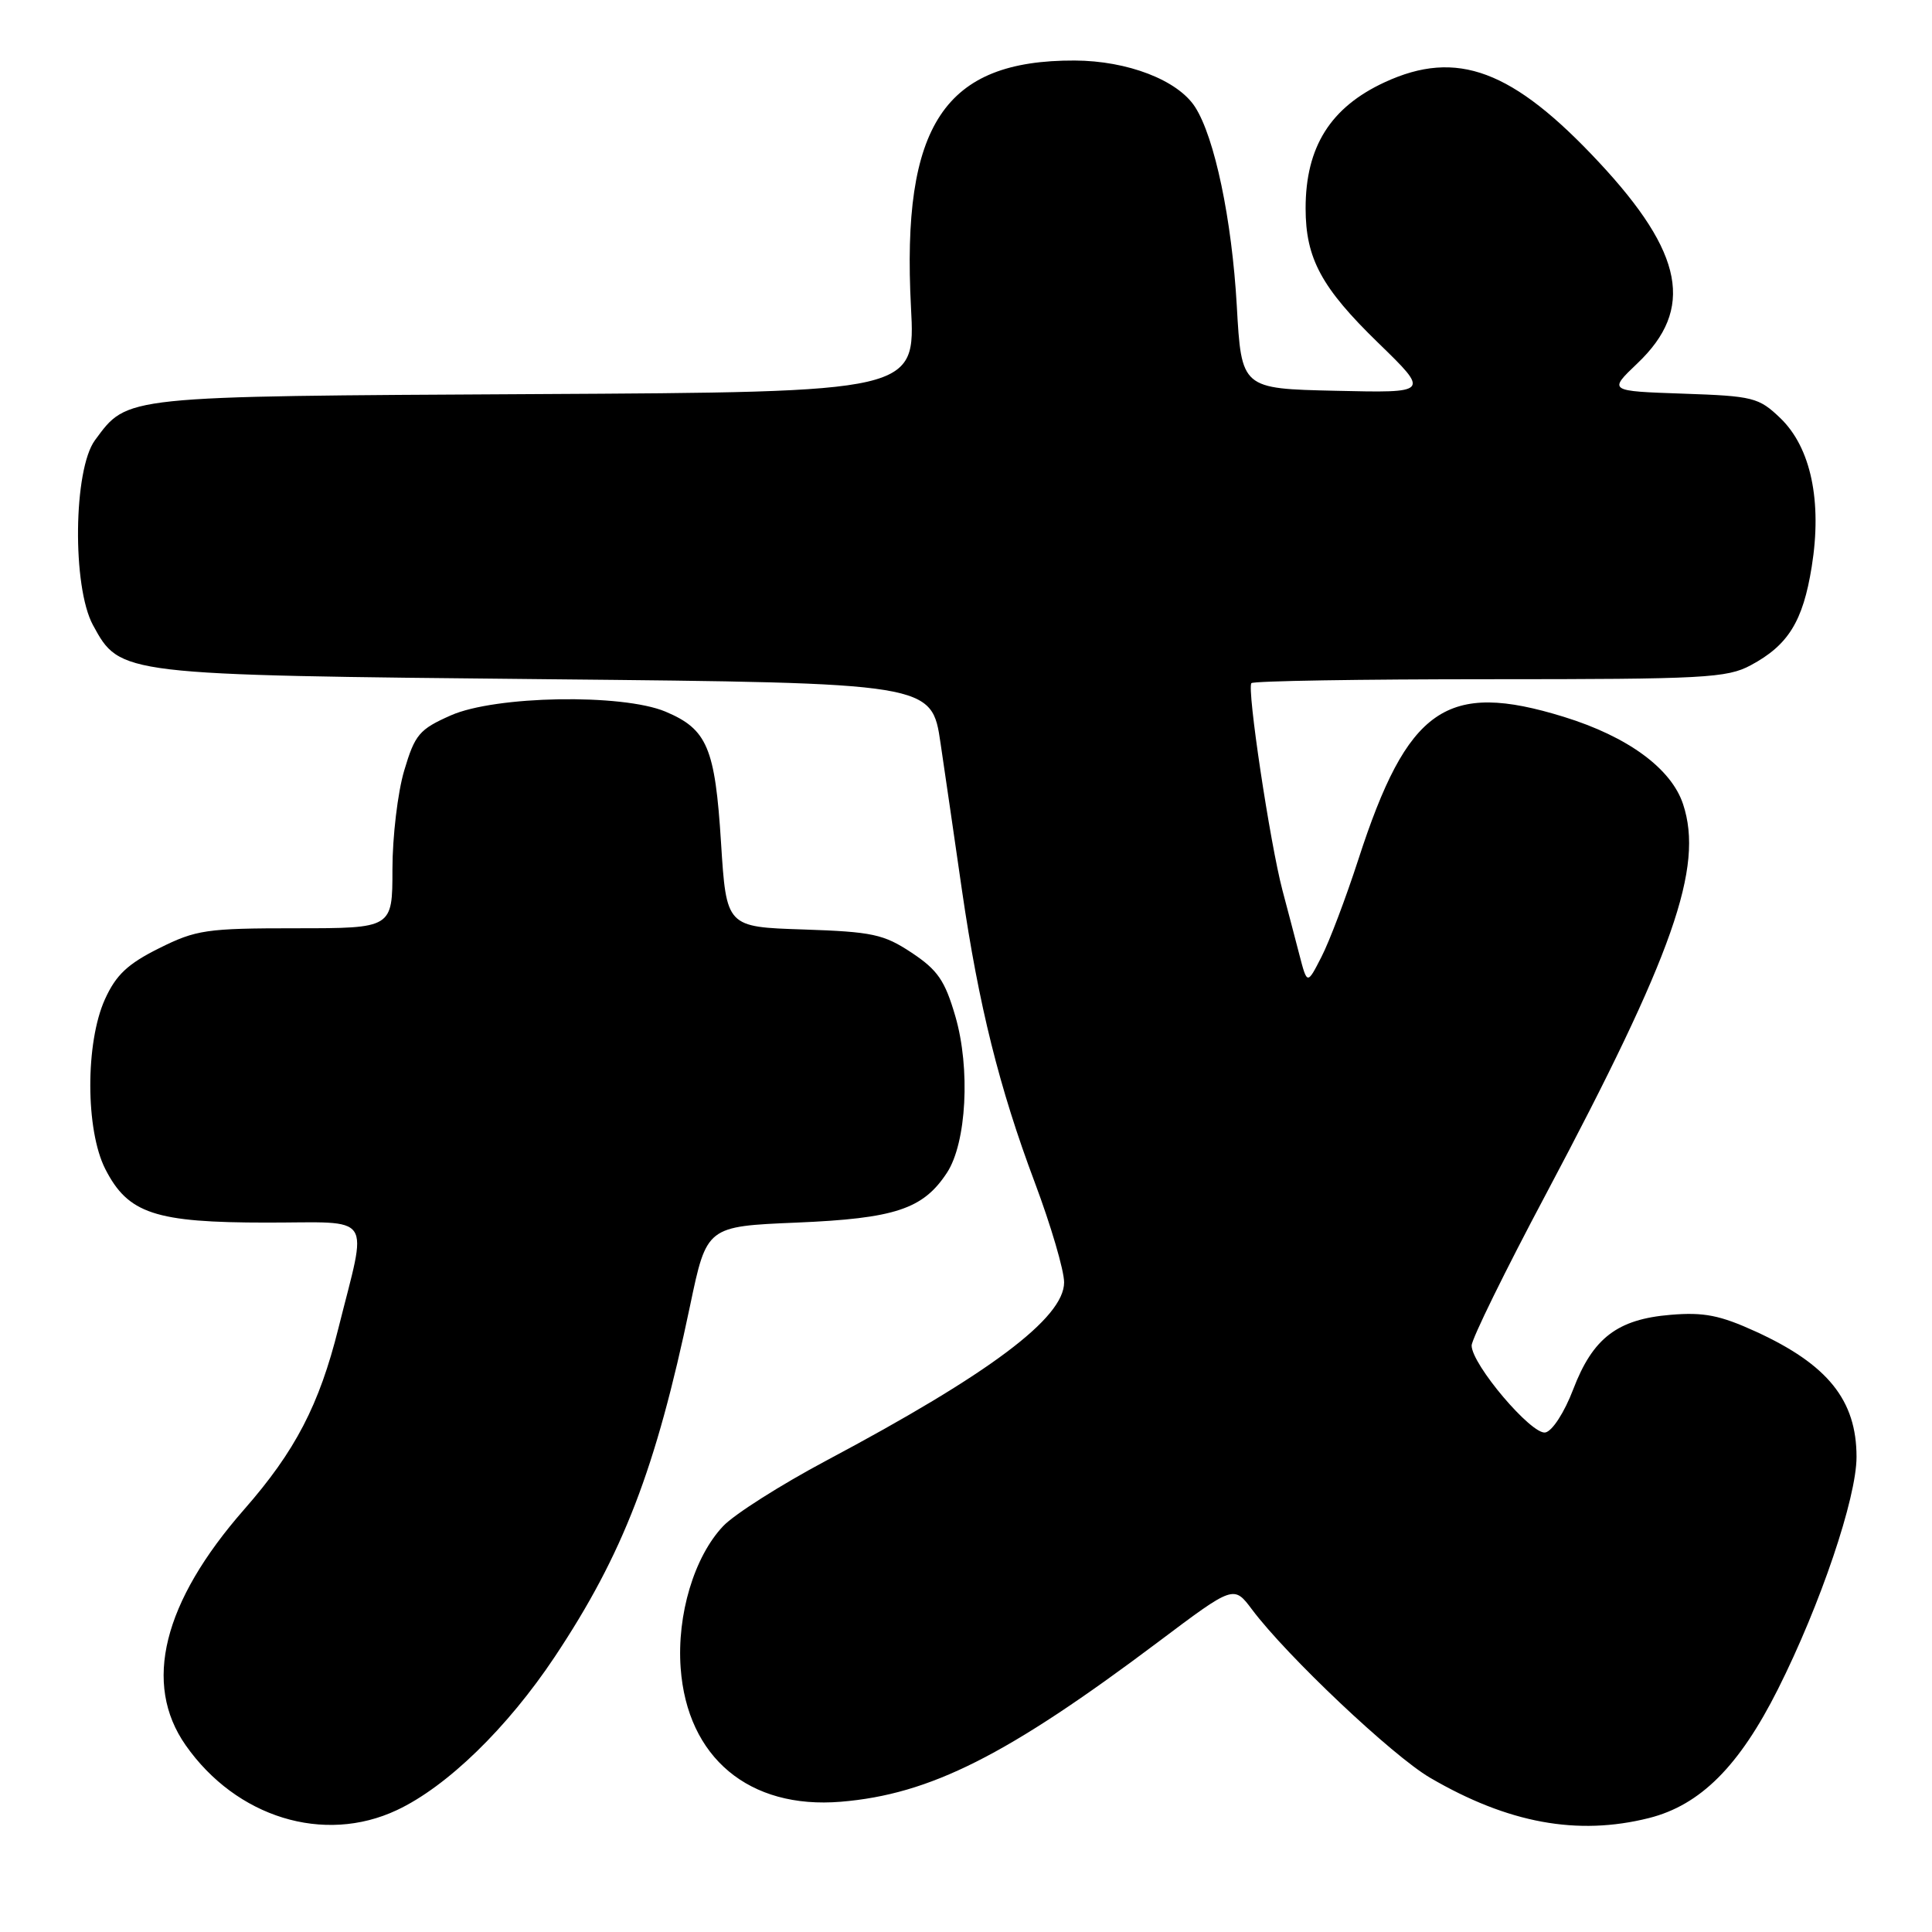 <?xml version="1.0" encoding="UTF-8" standalone="no"?>
<!DOCTYPE svg PUBLIC "-//W3C//DTD SVG 1.1//EN" "http://www.w3.org/Graphics/SVG/1.1/DTD/svg11.dtd" >
<svg xmlns="http://www.w3.org/2000/svg" xmlns:xlink="http://www.w3.org/1999/xlink" version="1.1" viewBox="0 0 256 256">
 <g >
 <path fill="currentColor"
d=" M 52.59 239.85 C 59.24 236.73 67.23 228.96 73.51 219.53 C 82.57 205.91 86.89 194.70 91.44 173.00 C 93.64 162.50 93.64 162.50 105.57 162.00 C 118.59 161.45 122.32 160.22 125.48 155.39 C 128.07 151.44 128.60 141.58 126.59 134.67 C 125.21 129.93 124.26 128.54 120.80 126.24 C 117.08 123.78 115.60 123.47 106.45 123.16 C 96.25 122.83 96.25 122.83 95.54 111.66 C 94.75 99.06 93.71 96.62 88.17 94.29 C 82.43 91.89 65.64 92.18 59.74 94.79 C 55.56 96.64 54.98 97.32 53.56 102.10 C 52.70 104.99 52.00 110.88 52.00 115.18 C 52.00 123.00 52.00 123.00 39.20 123.00 C 27.35 123.00 25.99 123.20 21.08 125.65 C 16.92 127.72 15.37 129.18 13.91 132.40 C 11.30 138.15 11.32 149.74 13.95 154.90 C 16.97 160.82 20.53 162.00 35.38 162.00 C 49.71 162.00 48.71 160.52 44.84 176.00 C 42.30 186.17 39.12 192.29 32.36 200.00 C 21.58 212.30 18.90 223.11 24.60 231.25 C 31.31 240.83 42.92 244.40 52.59 239.85 Z  M 218.50 240.90 C 225.31 239.18 230.46 234.03 235.59 223.82 C 241.22 212.62 246.00 198.48 246.00 193.05 C 246.00 185.54 242.20 180.81 232.65 176.44 C 227.92 174.28 225.78 173.85 221.37 174.22 C 214.31 174.80 211.06 177.29 208.46 184.09 C 207.30 187.14 205.69 189.63 204.77 189.81 C 202.95 190.16 195.00 180.79 195.00 178.29 C 195.00 177.44 199.45 168.37 204.90 158.13 C 221.74 126.42 225.78 114.93 223.02 106.57 C 221.46 101.83 215.70 97.61 207.23 94.99 C 191.65 90.18 186.51 93.74 179.97 113.94 C 178.33 118.98 176.15 124.76 175.10 126.79 C 173.21 130.49 173.21 130.49 172.17 126.49 C 171.60 124.30 170.60 120.47 169.94 118.00 C 168.28 111.72 165.19 91.14 165.82 90.52 C 166.10 90.23 180.33 90.00 197.43 90.00 C 225.79 90.00 228.84 89.84 231.98 88.15 C 236.95 85.49 238.90 82.34 240.06 75.11 C 241.46 66.42 239.95 59.29 235.90 55.40 C 233.04 52.66 232.31 52.48 222.99 52.16 C 213.11 51.82 213.11 51.82 216.96 48.15 C 224.53 40.96 223.12 33.56 211.89 21.52 C 200.45 9.25 193.05 6.48 183.50 10.89 C 176.30 14.21 173.00 19.46 173.00 27.60 C 173.00 34.25 175.10 38.13 182.64 45.45 C 189.45 52.07 189.45 52.07 176.97 51.78 C 164.50 51.50 164.50 51.50 163.88 40.50 C 163.23 29.09 160.95 18.20 158.35 14.17 C 156.05 10.61 149.41 8.05 142.40 8.02 C 125.13 7.96 119.44 16.54 120.71 40.72 C 121.30 51.95 121.30 51.95 70.90 52.22 C 15.96 52.52 16.96 52.42 12.59 58.32 C 9.72 62.20 9.55 77.74 12.32 82.83 C 15.93 89.46 15.81 89.44 72.48 90.00 C 123.46 90.50 123.46 90.50 124.63 98.50 C 125.28 102.90 126.56 111.67 127.47 118.00 C 129.69 133.23 132.41 144.16 137.12 156.70 C 139.25 162.38 141.00 168.33 141.00 169.92 C 141.00 174.63 131.16 182.01 109.50 193.53 C 103.45 196.75 97.29 200.66 95.82 202.22 C 91.98 206.28 89.68 213.96 90.19 221.01 C 91.05 232.90 99.26 239.75 111.42 238.74 C 123.25 237.76 133.44 232.62 153.49 217.55 C 163.48 210.04 163.48 210.04 165.90 213.27 C 170.52 219.43 184.52 232.66 189.49 235.56 C 199.82 241.59 209.02 243.28 218.50 240.90 Z "/>
</g>
</svg>